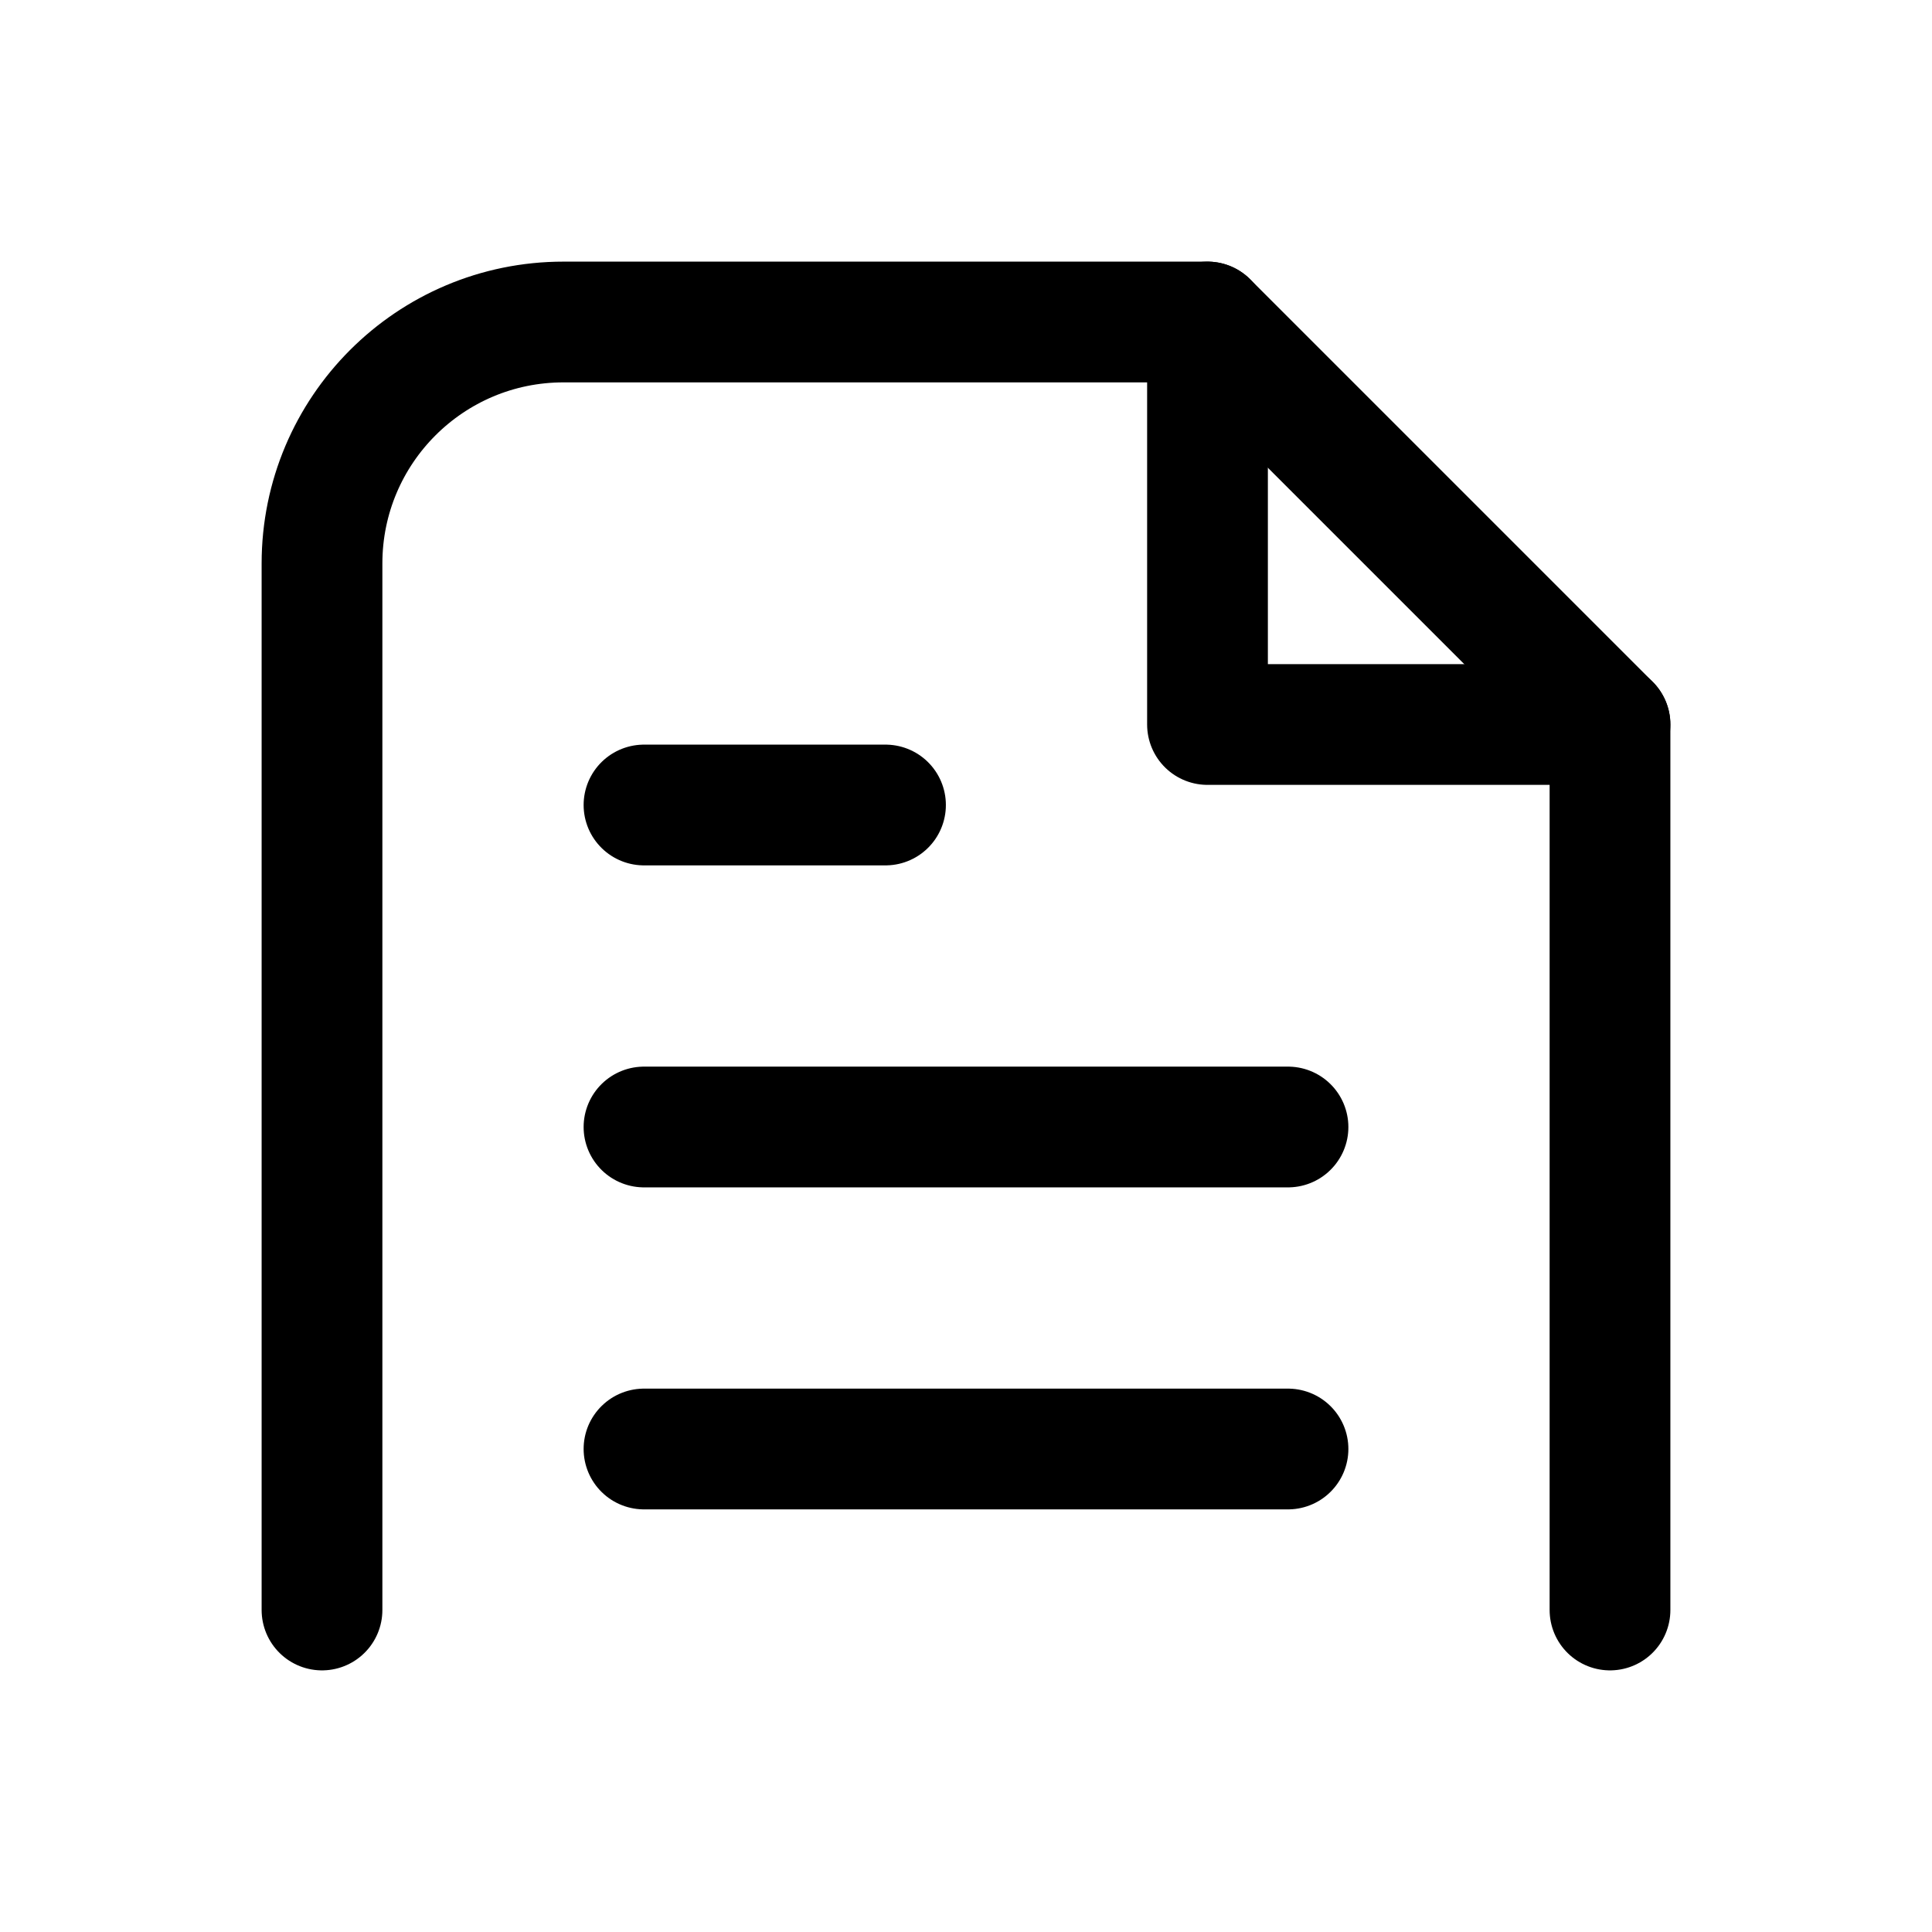 <svg width="24" height="24" viewBox="0 0 24 24" fill="none" xmlns="http://www.w3.org/2000/svg">
<path d="M4 20V7C4 5.343 5.343 4 7 4L15 4L20 9V20" stroke="currentColor" stroke-width="1.5" stroke-linecap="round" stroke-linejoin="round"/>
<path d="M15 4V9H20" stroke="currentColor" stroke-width="1.5" stroke-linecap="round" stroke-linejoin="round"/>
<path d="M8 10H11" stroke="currentColor" stroke-width="1.5" stroke-linecap="round"/>
<path d="M8 14H16" stroke="currentColor" stroke-width="1.5" stroke-linecap="round"/>
<path d="M8 18H16" stroke="currentColor" stroke-width="1.5" stroke-linecap="round"/>
</svg>
